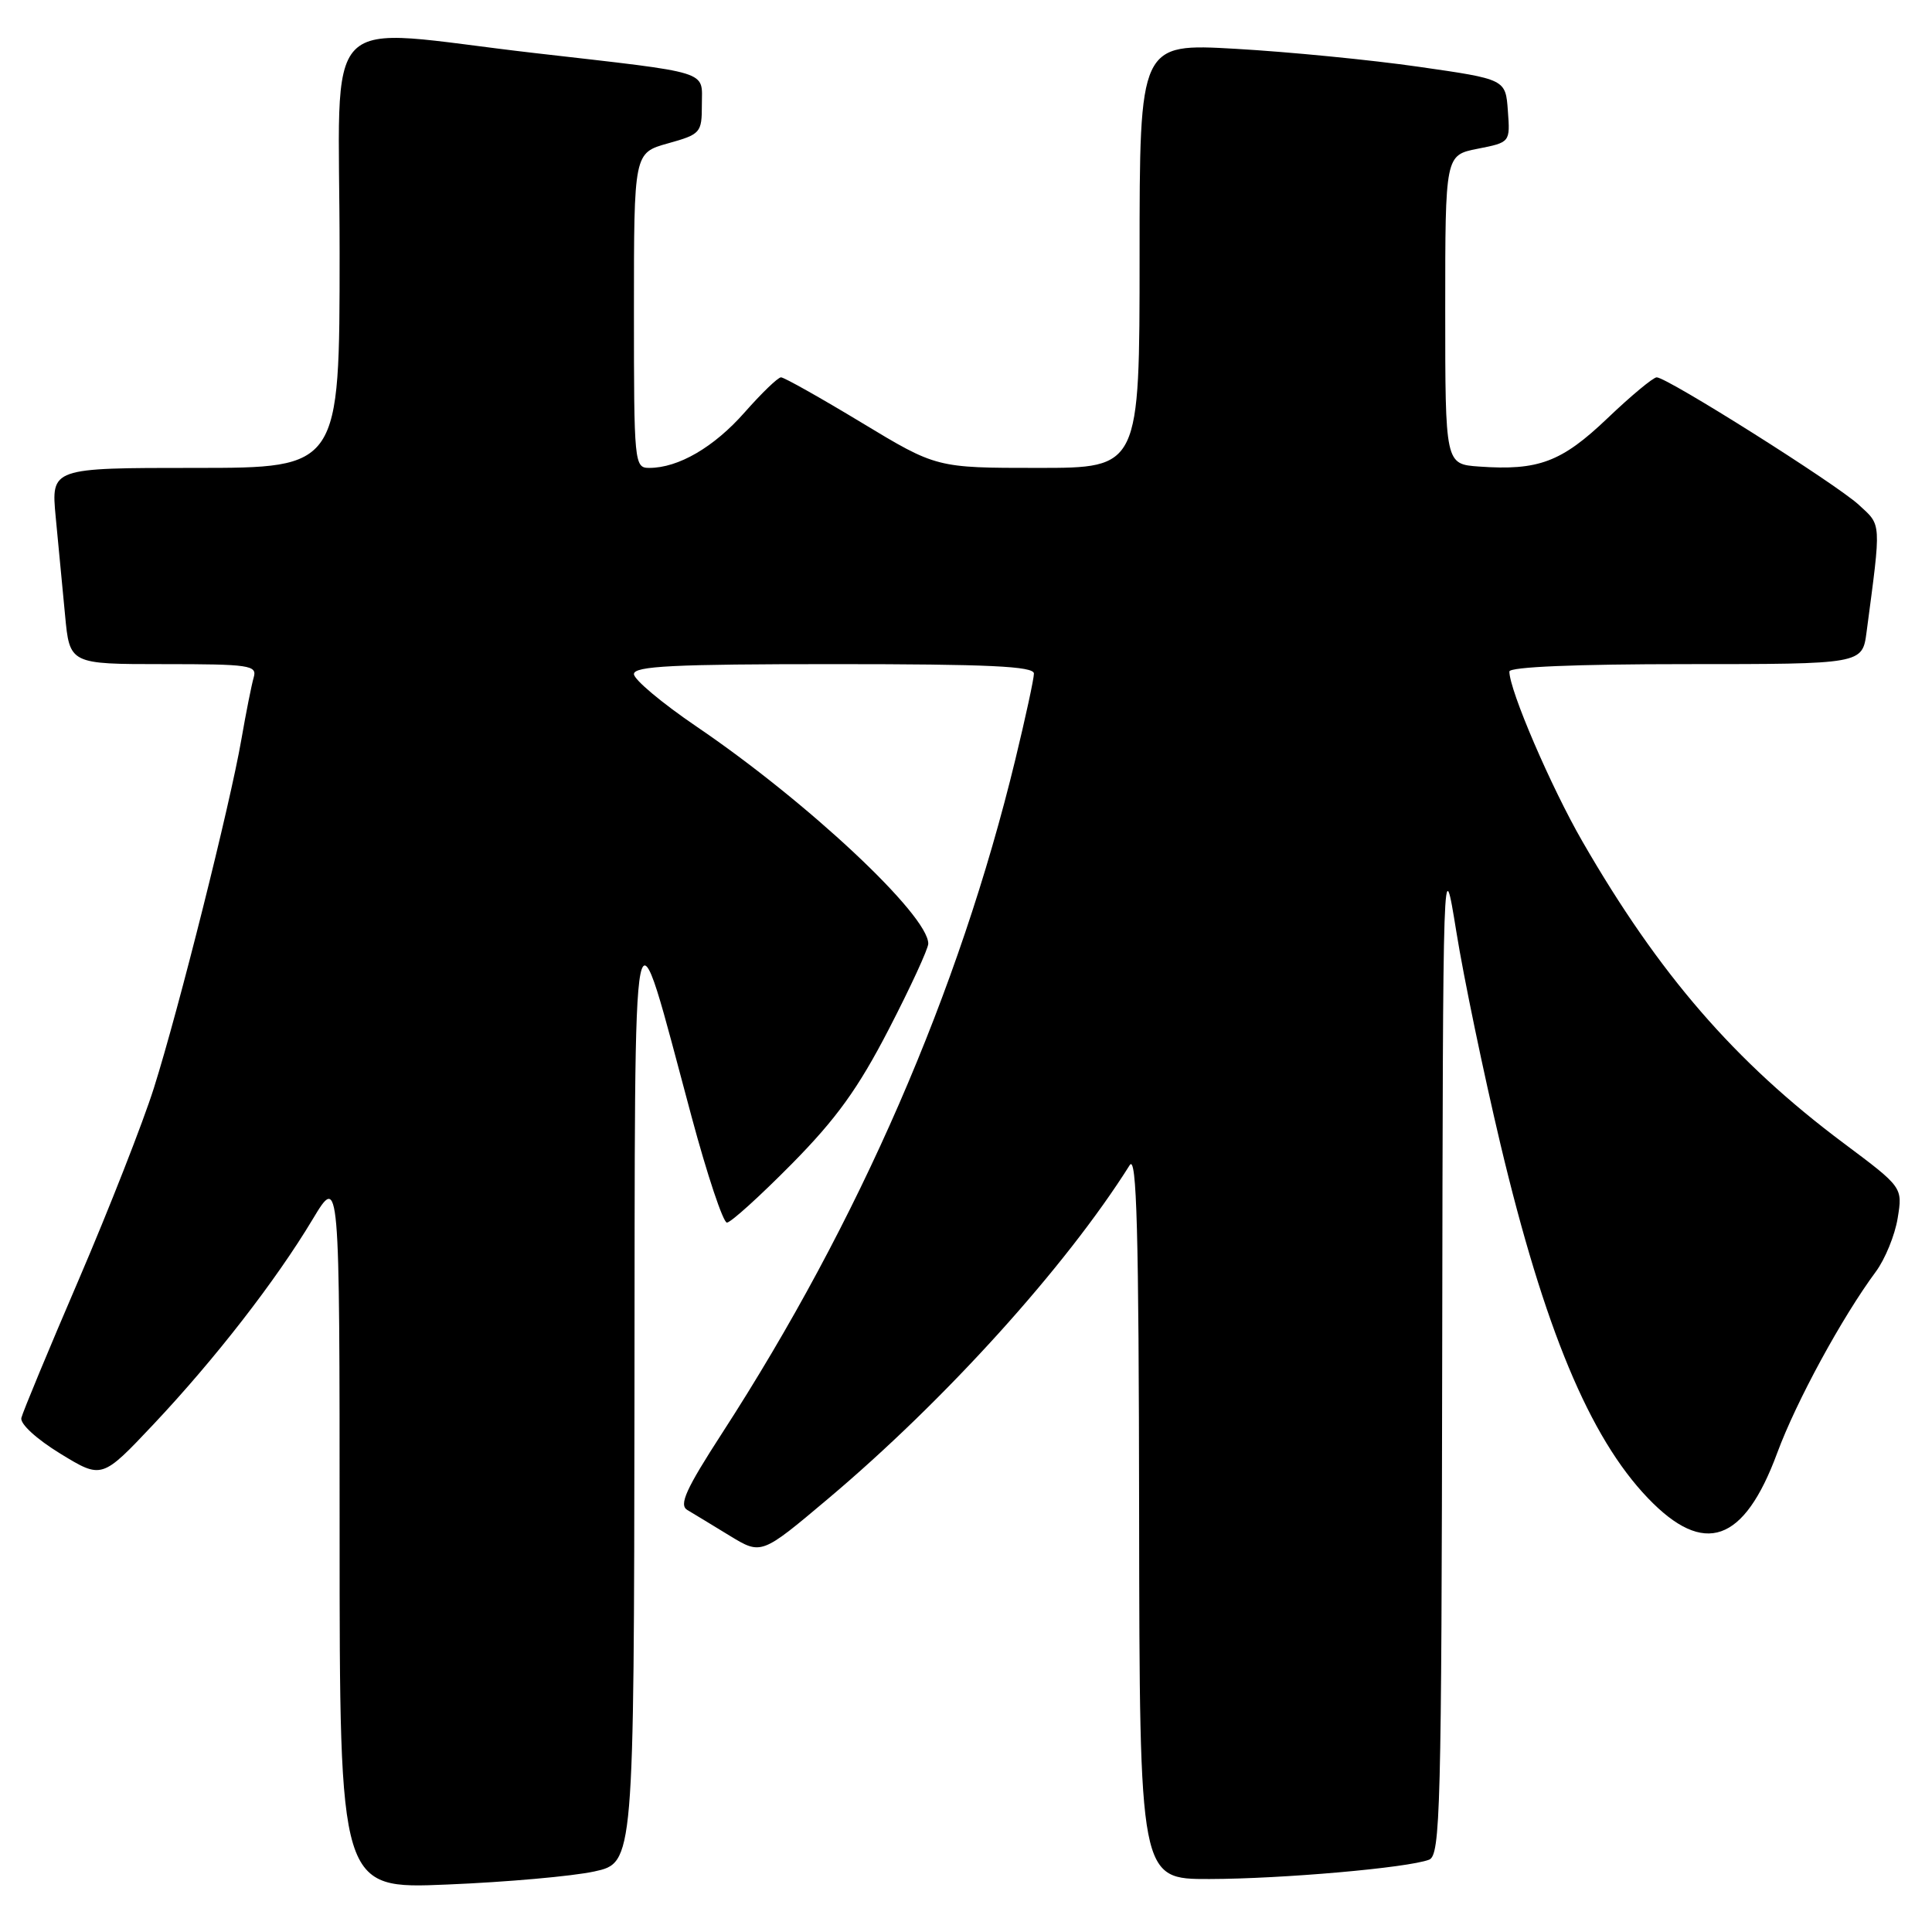 <?xml version="1.0" encoding="UTF-8" standalone="no"?>
<!DOCTYPE svg PUBLIC "-//W3C//DTD SVG 1.1//EN" "http://www.w3.org/Graphics/SVG/1.1/DTD/svg11.dtd" >
<svg xmlns="http://www.w3.org/2000/svg" xmlns:xlink="http://www.w3.org/1999/xlink" version="1.1" viewBox="0 0 256 256">
 <g >
 <path fill="currentColor"
d=" M 78.75 247.98 C 84.00 246.83 84.00 246.83 84.07 185.17 C 84.16 115.12 83.57 118.00 91.64 147.98 C 93.71 155.69 95.82 162.00 96.32 162.00 C 96.83 162.00 100.68 158.51 104.89 154.25 C 110.84 148.22 113.70 144.25 117.77 136.38 C 120.65 130.81 123.00 125.71 123.00 125.04 C 123.00 121.25 107.00 106.26 92.29 96.27 C 87.73 93.17 84.00 90.05 84.00 89.32 C 84.00 88.26 89.22 88.00 110.50 88.00 C 131.03 88.00 137.00 88.28 137.00 89.25 C 137.00 89.94 135.89 95.06 134.54 100.63 C 127.08 131.42 113.84 161.85 95.71 189.86 C 90.87 197.34 89.94 199.40 91.07 200.08 C 91.86 200.55 94.39 202.08 96.69 203.49 C 100.88 206.04 100.88 206.04 109.69 198.62 C 125.26 185.51 141.20 167.88 149.69 154.39 C 150.62 152.91 150.90 163.01 150.94 200.75 C 151.00 249.00 151.00 249.00 160.25 248.98 C 169.91 248.96 186.54 247.50 189.36 246.42 C 190.86 245.84 191.01 239.95 191.10 179.14 C 191.20 112.50 191.20 112.50 192.98 123.50 C 193.95 129.55 196.58 142.17 198.80 151.54 C 204.63 176.04 210.62 190.43 218.35 198.50 C 225.81 206.29 231.09 204.44 235.50 192.50 C 238.02 185.68 244.08 174.55 248.56 168.50 C 249.78 166.85 251.09 163.66 251.45 161.42 C 252.12 157.33 252.12 157.33 244.31 151.49 C 229.87 140.70 219.82 129.09 209.68 111.50 C 205.51 104.27 200.00 91.45 200.00 88.98 C 200.00 88.37 208.83 88.00 223.39 88.00 C 246.77 88.00 246.77 88.00 247.33 83.75 C 249.29 68.95 249.33 69.68 246.31 66.90 C 243.30 64.12 220.91 50.00 219.52 50.00 C 219.06 50.00 216.12 52.44 212.99 55.43 C 206.91 61.23 203.85 62.38 195.98 61.82 C 191.50 61.50 191.50 61.50 191.50 41.03 C 191.50 20.56 191.50 20.56 195.80 19.71 C 200.11 18.86 200.11 18.86 199.80 14.68 C 199.50 10.50 199.50 10.50 188.00 8.85 C 181.68 7.94 170.76 6.87 163.75 6.47 C 151.00 5.74 151.00 5.74 151.00 33.87 C 151.00 62.00 151.00 62.00 137.55 62.00 C 124.09 62.00 124.09 62.00 114.16 56.00 C 108.70 52.70 103.90 50.00 103.49 50.00 C 103.08 50.00 100.92 52.09 98.67 54.64 C 94.60 59.26 89.89 62.00 86.03 62.00 C 84.05 62.00 84.00 61.44 84.00 41.13 C 84.00 20.26 84.00 20.26 88.50 19.00 C 92.84 17.79 93.00 17.60 93.00 13.89 C 93.00 9.27 94.54 9.75 70.85 7.03 C 41.79 3.69 45.00 0.41 45.00 33.50 C 45.00 62.00 45.00 62.00 25.88 62.00 C 6.77 62.00 6.77 62.00 7.38 68.50 C 7.72 72.08 8.28 77.92 8.62 81.50 C 9.23 88.00 9.23 88.00 21.68 88.00 C 33.07 88.00 34.09 88.15 33.62 89.75 C 33.34 90.71 32.60 94.42 31.98 98.00 C 30.49 106.61 23.69 133.72 20.39 144.17 C 18.94 148.75 14.47 160.15 10.46 169.50 C 6.44 178.85 3.01 187.12 2.83 187.88 C 2.64 188.67 4.85 190.69 8.00 192.62 C 13.50 195.98 13.50 195.98 20.33 188.74 C 28.48 180.09 36.55 169.70 41.43 161.56 C 45.00 155.62 45.00 155.62 45.00 202.96 C 45.00 250.31 45.00 250.31 59.25 249.71 C 67.09 249.39 75.86 248.61 78.75 247.98 Z "/>
</g>
</svg>